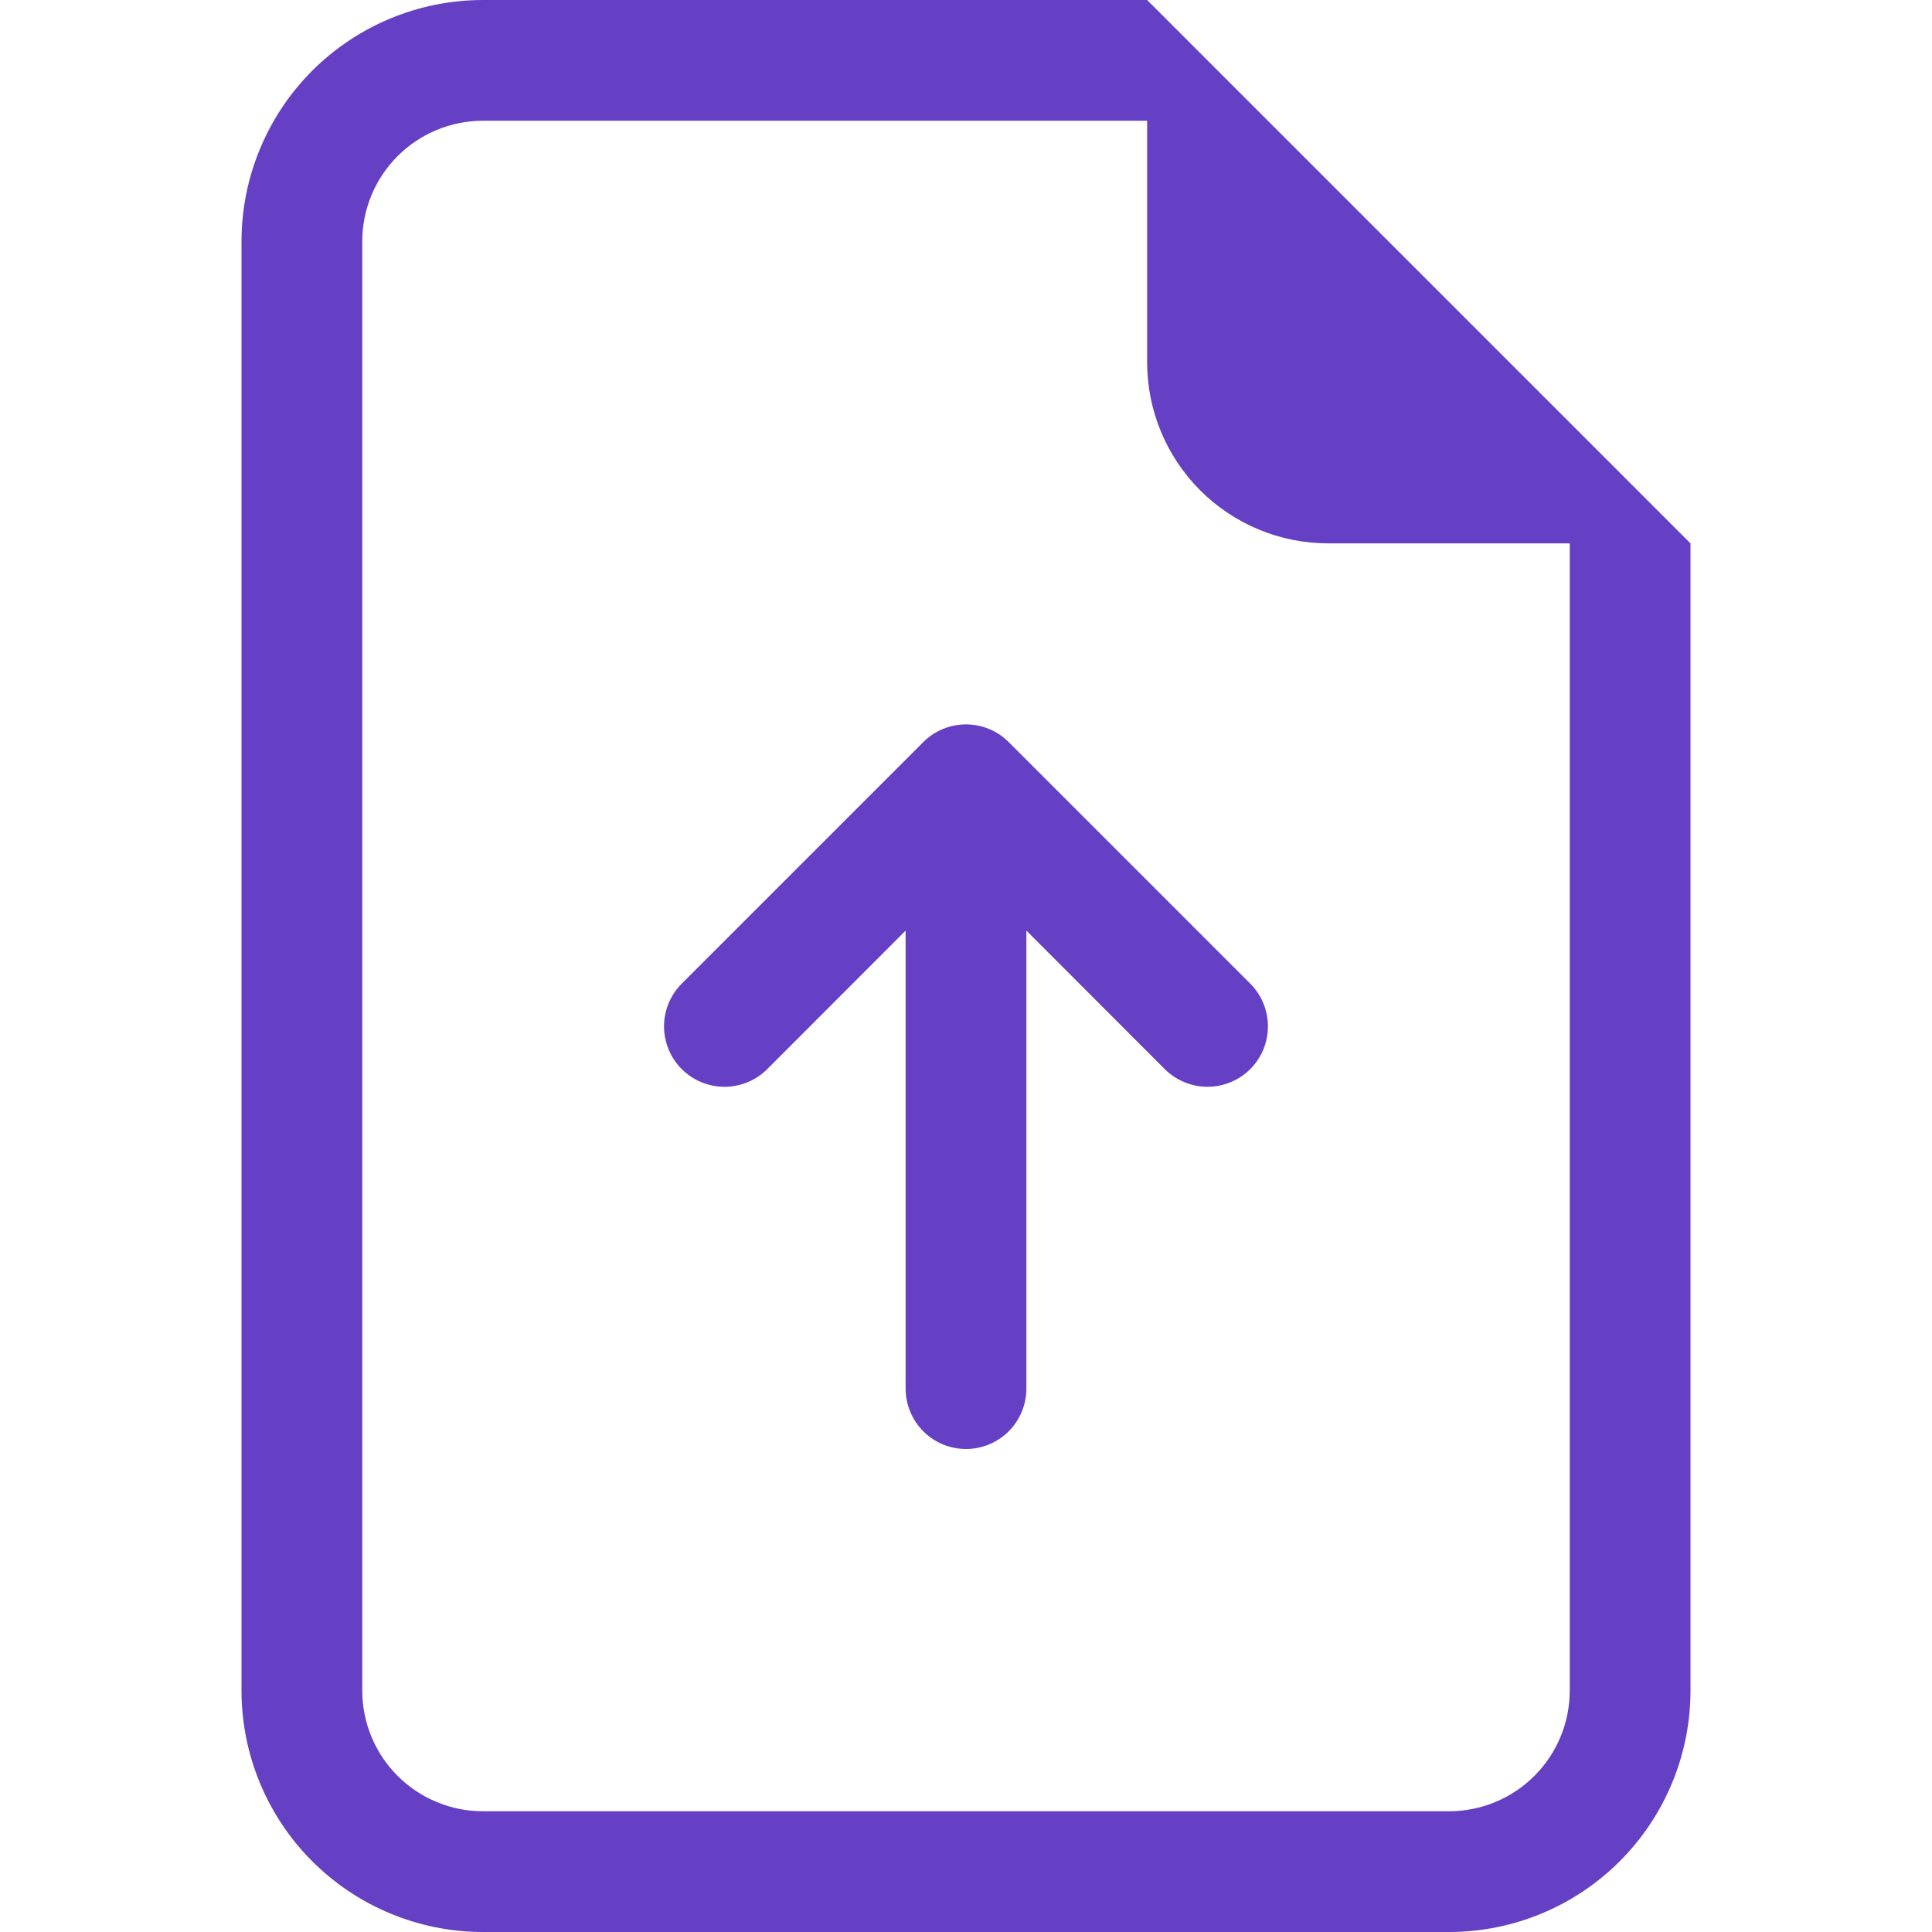 <svg width="40" height="40" viewBox="0 0 40 40" fill="none" xmlns="http://www.w3.org/2000/svg">
<path d="M21.25 28.75C21.25 29.081 21.118 29.399 20.884 29.634C20.649 29.868 20.331 30 20 30C19.668 30 19.35 29.868 19.116 29.634C18.882 29.399 18.75 29.081 18.75 28.75V19.267L15.885 22.135C15.65 22.369 15.332 22.501 15 22.501C14.668 22.501 14.35 22.369 14.115 22.135C13.88 21.9 13.748 21.582 13.748 21.25C13.748 20.918 13.88 20.599 14.115 20.365L19.115 15.365C19.231 15.248 19.369 15.156 19.521 15.093C19.673 15.03 19.835 14.998 20 14.998C20.164 14.998 20.327 15.03 20.479 15.093C20.631 15.156 20.769 15.248 20.885 15.365L25.885 20.365C26.12 20.599 26.251 20.918 26.251 21.25C26.251 21.582 26.12 21.9 25.885 22.135C25.65 22.369 25.332 22.501 25 22.501C24.668 22.501 24.35 22.369 24.115 22.135L21.25 19.267V28.75Z" fill="#6540C5"/>
<path d="M35 35V11.25L23.75 0H10C8.674 0 7.402 0.527 6.464 1.464C5.527 2.402 5 3.674 5 5V35C5 36.326 5.527 37.598 6.464 38.535C7.402 39.473 8.674 40 10 40H30C31.326 40 32.598 39.473 33.535 38.535C34.473 37.598 35 36.326 35 35ZM23.75 7.5C23.75 8.495 24.145 9.448 24.848 10.152C25.552 10.855 26.505 11.25 27.5 11.25H32.5V35C32.5 35.663 32.237 36.299 31.768 36.768C31.299 37.237 30.663 37.5 30 37.5H10C9.337 37.5 8.701 37.237 8.232 36.768C7.763 36.299 7.5 35.663 7.5 35V5C7.5 4.337 7.763 3.701 8.232 3.232C8.701 2.763 9.337 2.5 10 2.5H23.75V7.5Z" fill="#6540C5"/>
</svg>
